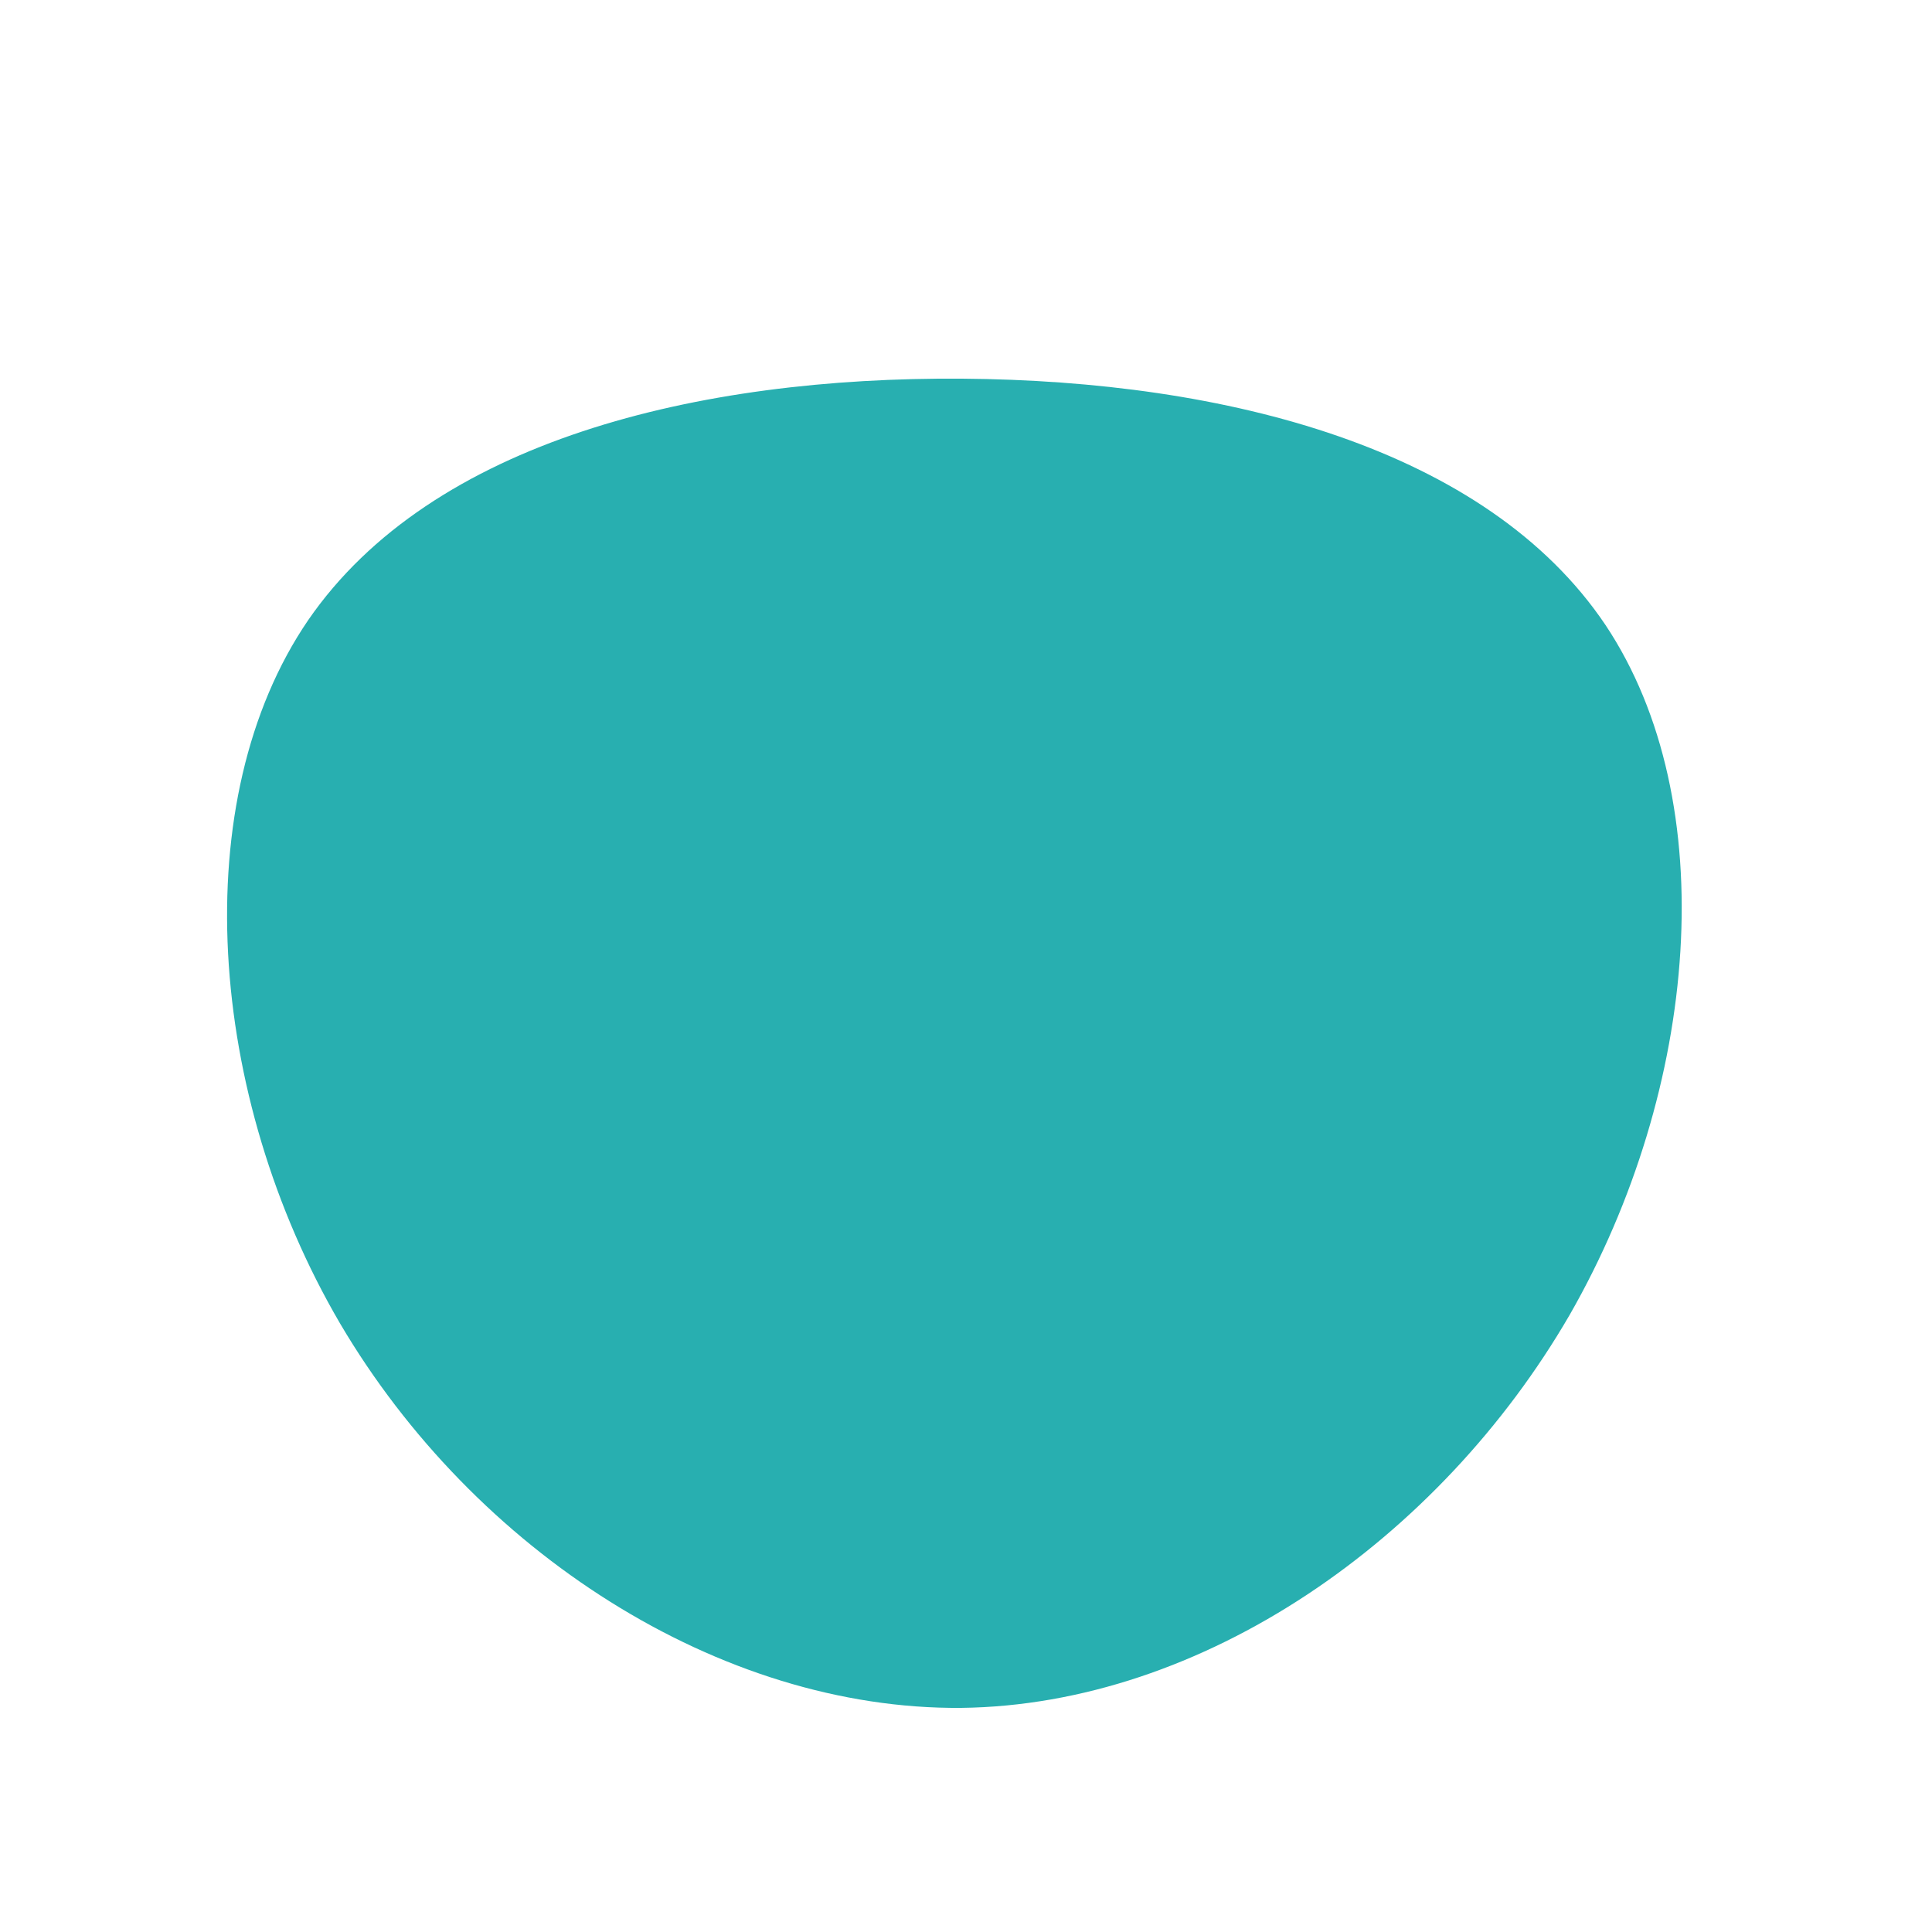 <?xml version="1.0" standalone="no"?>
<svg viewBox="0 0 200 200" xmlns="http://www.w3.org/2000/svg">
  <path fill="#28AFB0" d="M66.2,-35.3C78.4,-17,75.9,12.7,62.5,36.1C49,59.4,24.5,76.5,-0.5,76.8C-25.5,77,-50.9,60.6,-64.8,37C-78.6,13.4,-80.8,-17.2,-68.1,-35.8C-55.3,-54.4,-27.7,-61,-0.4,-60.8C27,-60.6,53.9,-53.6,66.2,-35.3Z" transform="translate(100 100)" />
</svg>

